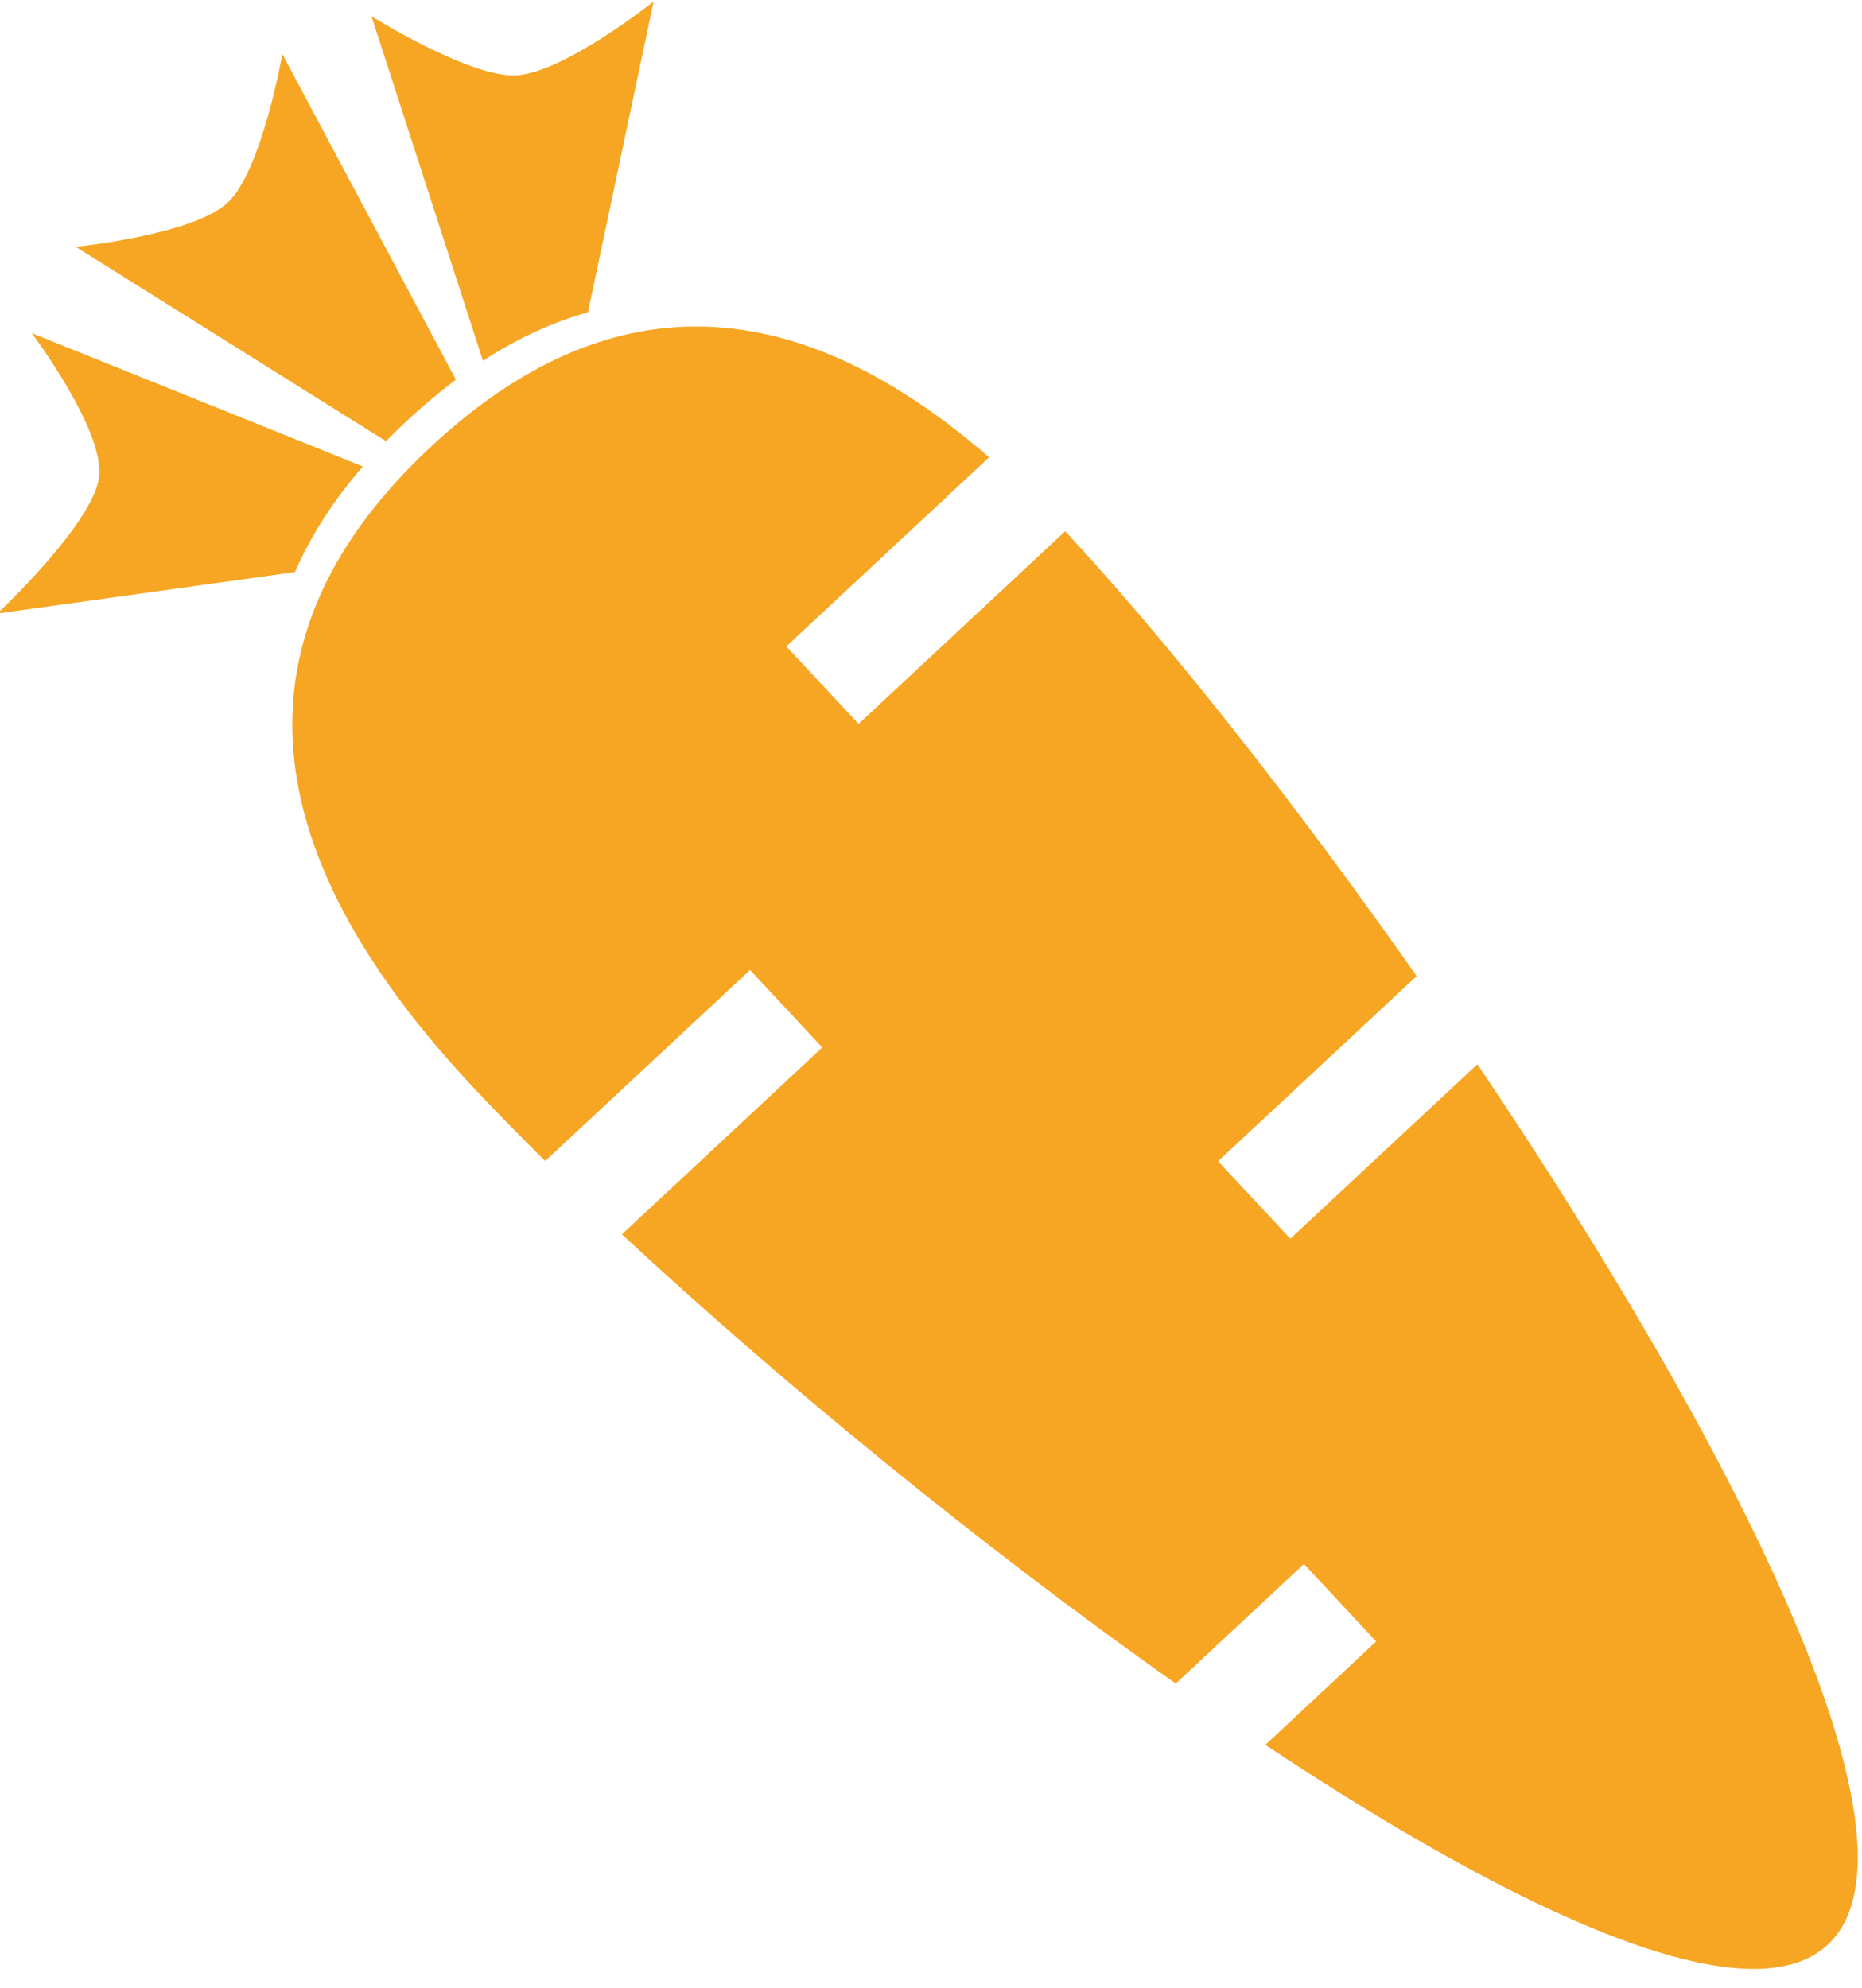 <?xml version="1.0" encoding="UTF-8"?>
<svg width="59px" height="63px" viewBox="0 0 59 63" version="1.1" xmlns="http://www.w3.org/2000/svg" xmlns:xlink="http://www.w3.org/1999/xlink">
    <!-- Generator: Sketch 41.2 (35397) - http://www.bohemiancoding.com/sketch -->
    <title>Group</title>
    <desc>Created with Sketch.</desc>
    <defs></defs>
    <g id="Page-1" stroke="none" stroke-width="1" fill="none" fill-rule="evenodd">
        <g id="noun_703372_cc" transform="translate(-18, -6)" fill="#F6A623">
            <g id="Group" transform="translate(13, 0)">
                <g id="Shape">
                    <g transform="translate(37.237, 39.322) rotate(-43) translate(-37.237, -39.322) translate(22.737, 0.322)">
                        <path d="M25.387,45.876 C26.332,39.097 26.854,32.588 26.854,27.973 L17.903,27.973 L17.903,24.616 L26.688,24.616 L26.688,24.616 C25.696,15.208 20.387,12.308 13.986,12.308 C6.88,12.308 1.119,15.923 1.119,27.973 C1.119,29.003 1.145,30.128 1.196,31.33 L1.196,31.33 L10.07,31.33 L10.07,34.686 L1.389,34.686 C1.866,41.382 2.957,49.625 4.517,57.065 L4.517,57.065 L10.07,57.065 L10.07,60.421 L5.268,60.421 C7.508,69.822 10.524,77.205 13.986,77.205 C18.753,77.205 22.673,63.215 24.888,49.232 L16.784,49.232 L16.784,45.876 L25.387,45.876 Z"></path>
                        <path d="M16.01,11.294 L19.022,0 C19.022,0 16.027,2.261 14.546,2.261 C13.043,2.261 10.07,0 10.07,0 L13.06,11.21 C13.366,11.196 13.675,11.189 13.986,11.189 C14.675,11.189 15.351,11.223 16.01,11.294 Z M11.978,11.294 L7.186,1.05 C7.186,1.05 6.779,4.881 5.642,5.835 C4.494,6.799 0.329,6.804 0.329,6.804 L8.122,12.274 C9.312,11.756 10.609,11.442 11.978,11.294 Z M20.525,12.587 L28.763,6.804 C28.763,6.804 25.144,6.52 23.979,5.542 C22.859,4.602 21.906,1.05 21.906,1.05 L17.045,11.441 C18.285,11.661 19.455,12.031 20.525,12.587 Z"></path>
                    </g>
                </g>
            </g>
        </g>
    </g>
</svg>